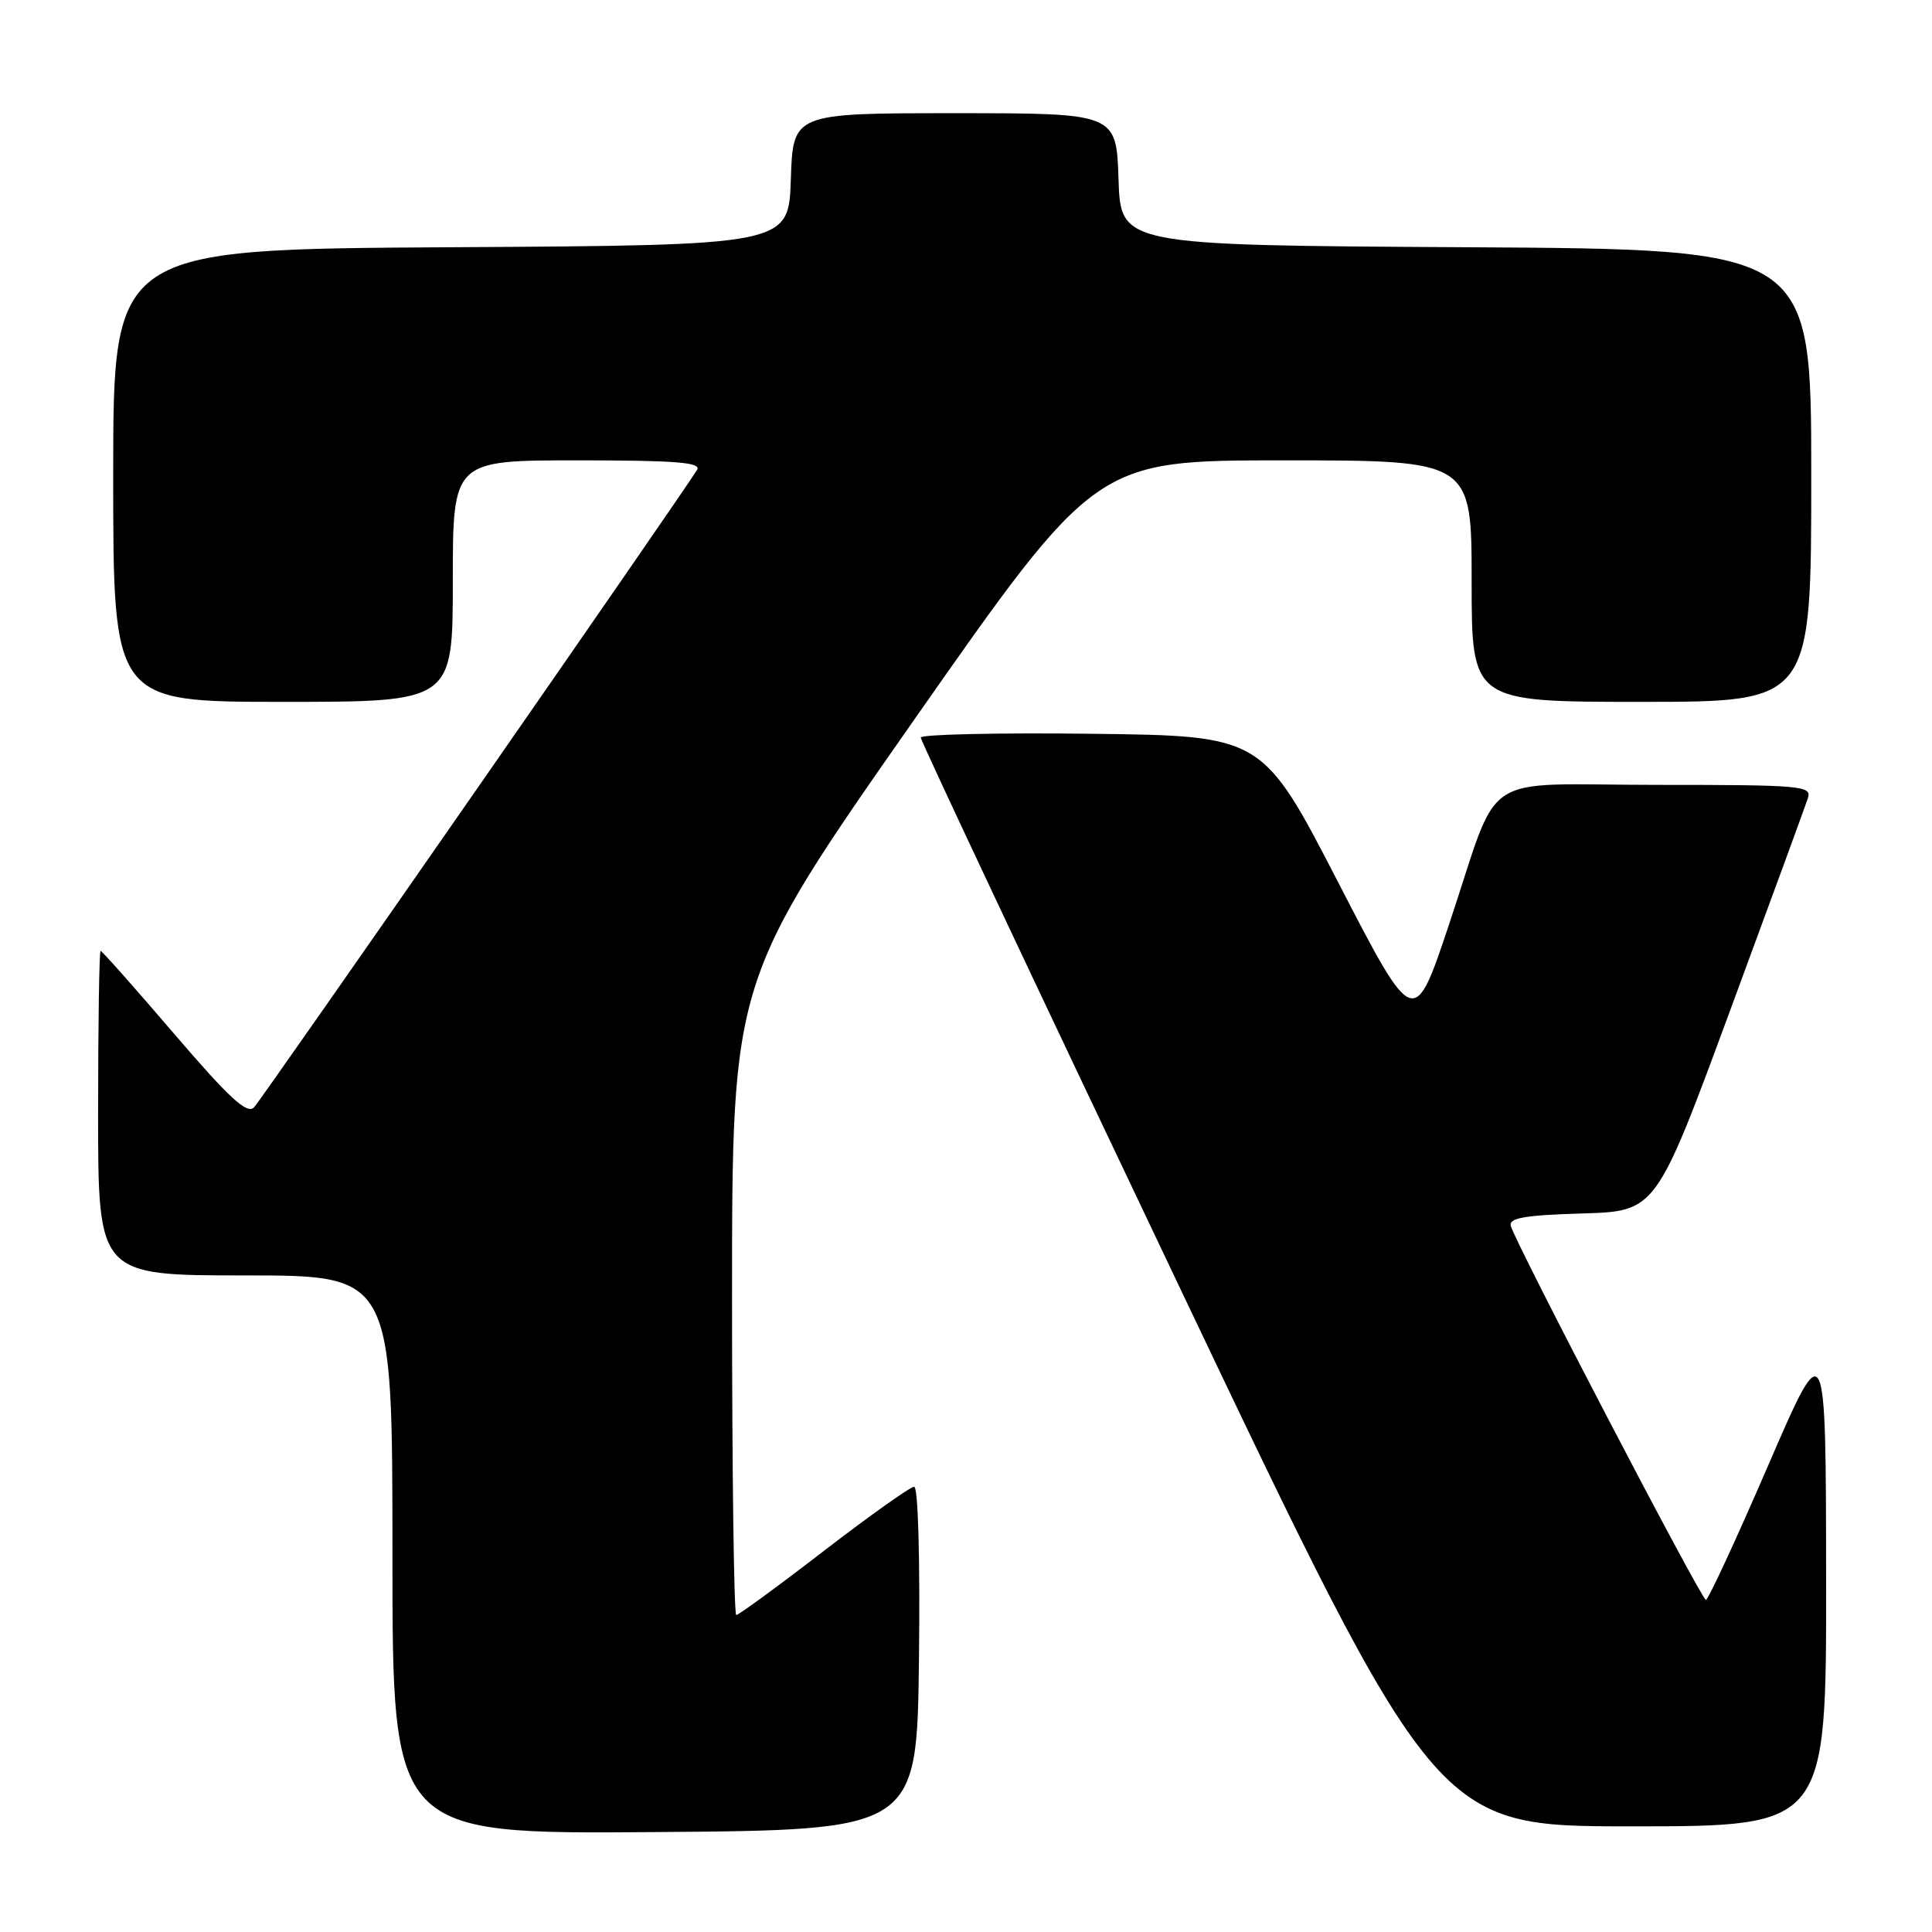 <?xml version="1.0" encoding="UTF-8" standalone="no"?>
<!DOCTYPE svg PUBLIC "-//W3C//DTD SVG 1.1//EN" "http://www.w3.org/Graphics/SVG/1.1/DTD/svg11.dtd" >
<svg xmlns="http://www.w3.org/2000/svg" xmlns:xlink="http://www.w3.org/1999/xlink" version="1.1" viewBox="0 0 256 256">
 <g >
 <path fill="currentColor"
d=" M 121.77 219.75 C 121.92 206.58 121.66 197.00 121.13 197.00 C 120.63 197.00 115.25 200.82 109.17 205.50 C 103.10 210.18 97.87 214.00 97.56 214.00 C 97.25 214.00 97.00 195.07 97.00 171.93 C 97.00 129.86 97.00 129.86 121.09 95.43 C 145.19 61.00 145.19 61.00 170.09 61.00 C 195.00 61.00 195.00 61.00 195.00 77.00 C 195.00 93.00 195.00 93.00 217.50 93.00 C 240.00 93.00 240.00 93.00 240.00 63.01 C 240.00 33.02 240.00 33.02 194.25 32.76 C 148.50 32.50 148.50 32.50 148.21 23.75 C 147.92 15.00 147.92 15.00 126.50 15.00 C 105.08 15.00 105.08 15.00 104.79 23.75 C 104.50 32.50 104.50 32.50 59.75 32.76 C 15.00 33.02 15.00 33.02 15.00 63.01 C 15.00 93.00 15.00 93.00 37.50 93.00 C 60.00 93.00 60.00 93.00 60.00 77.00 C 60.00 61.00 60.00 61.00 76.56 61.00 C 89.54 61.00 92.96 61.27 92.37 62.25 C 90.49 65.36 34.70 145.64 33.66 146.73 C 32.73 147.68 30.41 145.54 23.07 136.98 C 17.90 130.94 13.52 126.00 13.33 126.00 C 13.15 126.00 13.00 135.68 13.00 147.50 C 13.00 169.00 13.00 169.00 32.50 169.00 C 52.00 169.00 52.00 169.00 52.00 206.01 C 52.00 243.03 52.00 243.03 86.75 242.76 C 121.50 242.50 121.50 242.50 121.77 219.75 Z  M 241.97 209.25 C 241.94 176.50 241.94 176.50 234.26 194.25 C 230.04 204.01 226.34 212.00 226.04 211.99 C 225.44 211.98 200.68 164.51 200.18 162.41 C 199.94 161.38 202.12 161.01 209.65 160.79 C 219.43 160.50 219.43 160.50 229.21 134.00 C 234.59 119.42 239.25 106.71 239.56 105.75 C 240.09 104.12 238.71 104.00 219.60 104.00 C 195.50 104.00 198.96 101.69 192.04 122.39 C 187.37 136.38 187.37 136.38 177.33 116.94 C 167.29 97.50 167.29 97.50 144.65 97.23 C 132.19 97.08 122.00 97.31 122.00 97.73 C 122.00 98.15 137.36 130.79 156.15 170.25 C 190.30 242.00 190.30 242.00 216.15 242.00 C 242.00 242.00 242.00 242.00 241.97 209.25 Z "/>
</g>
</svg>